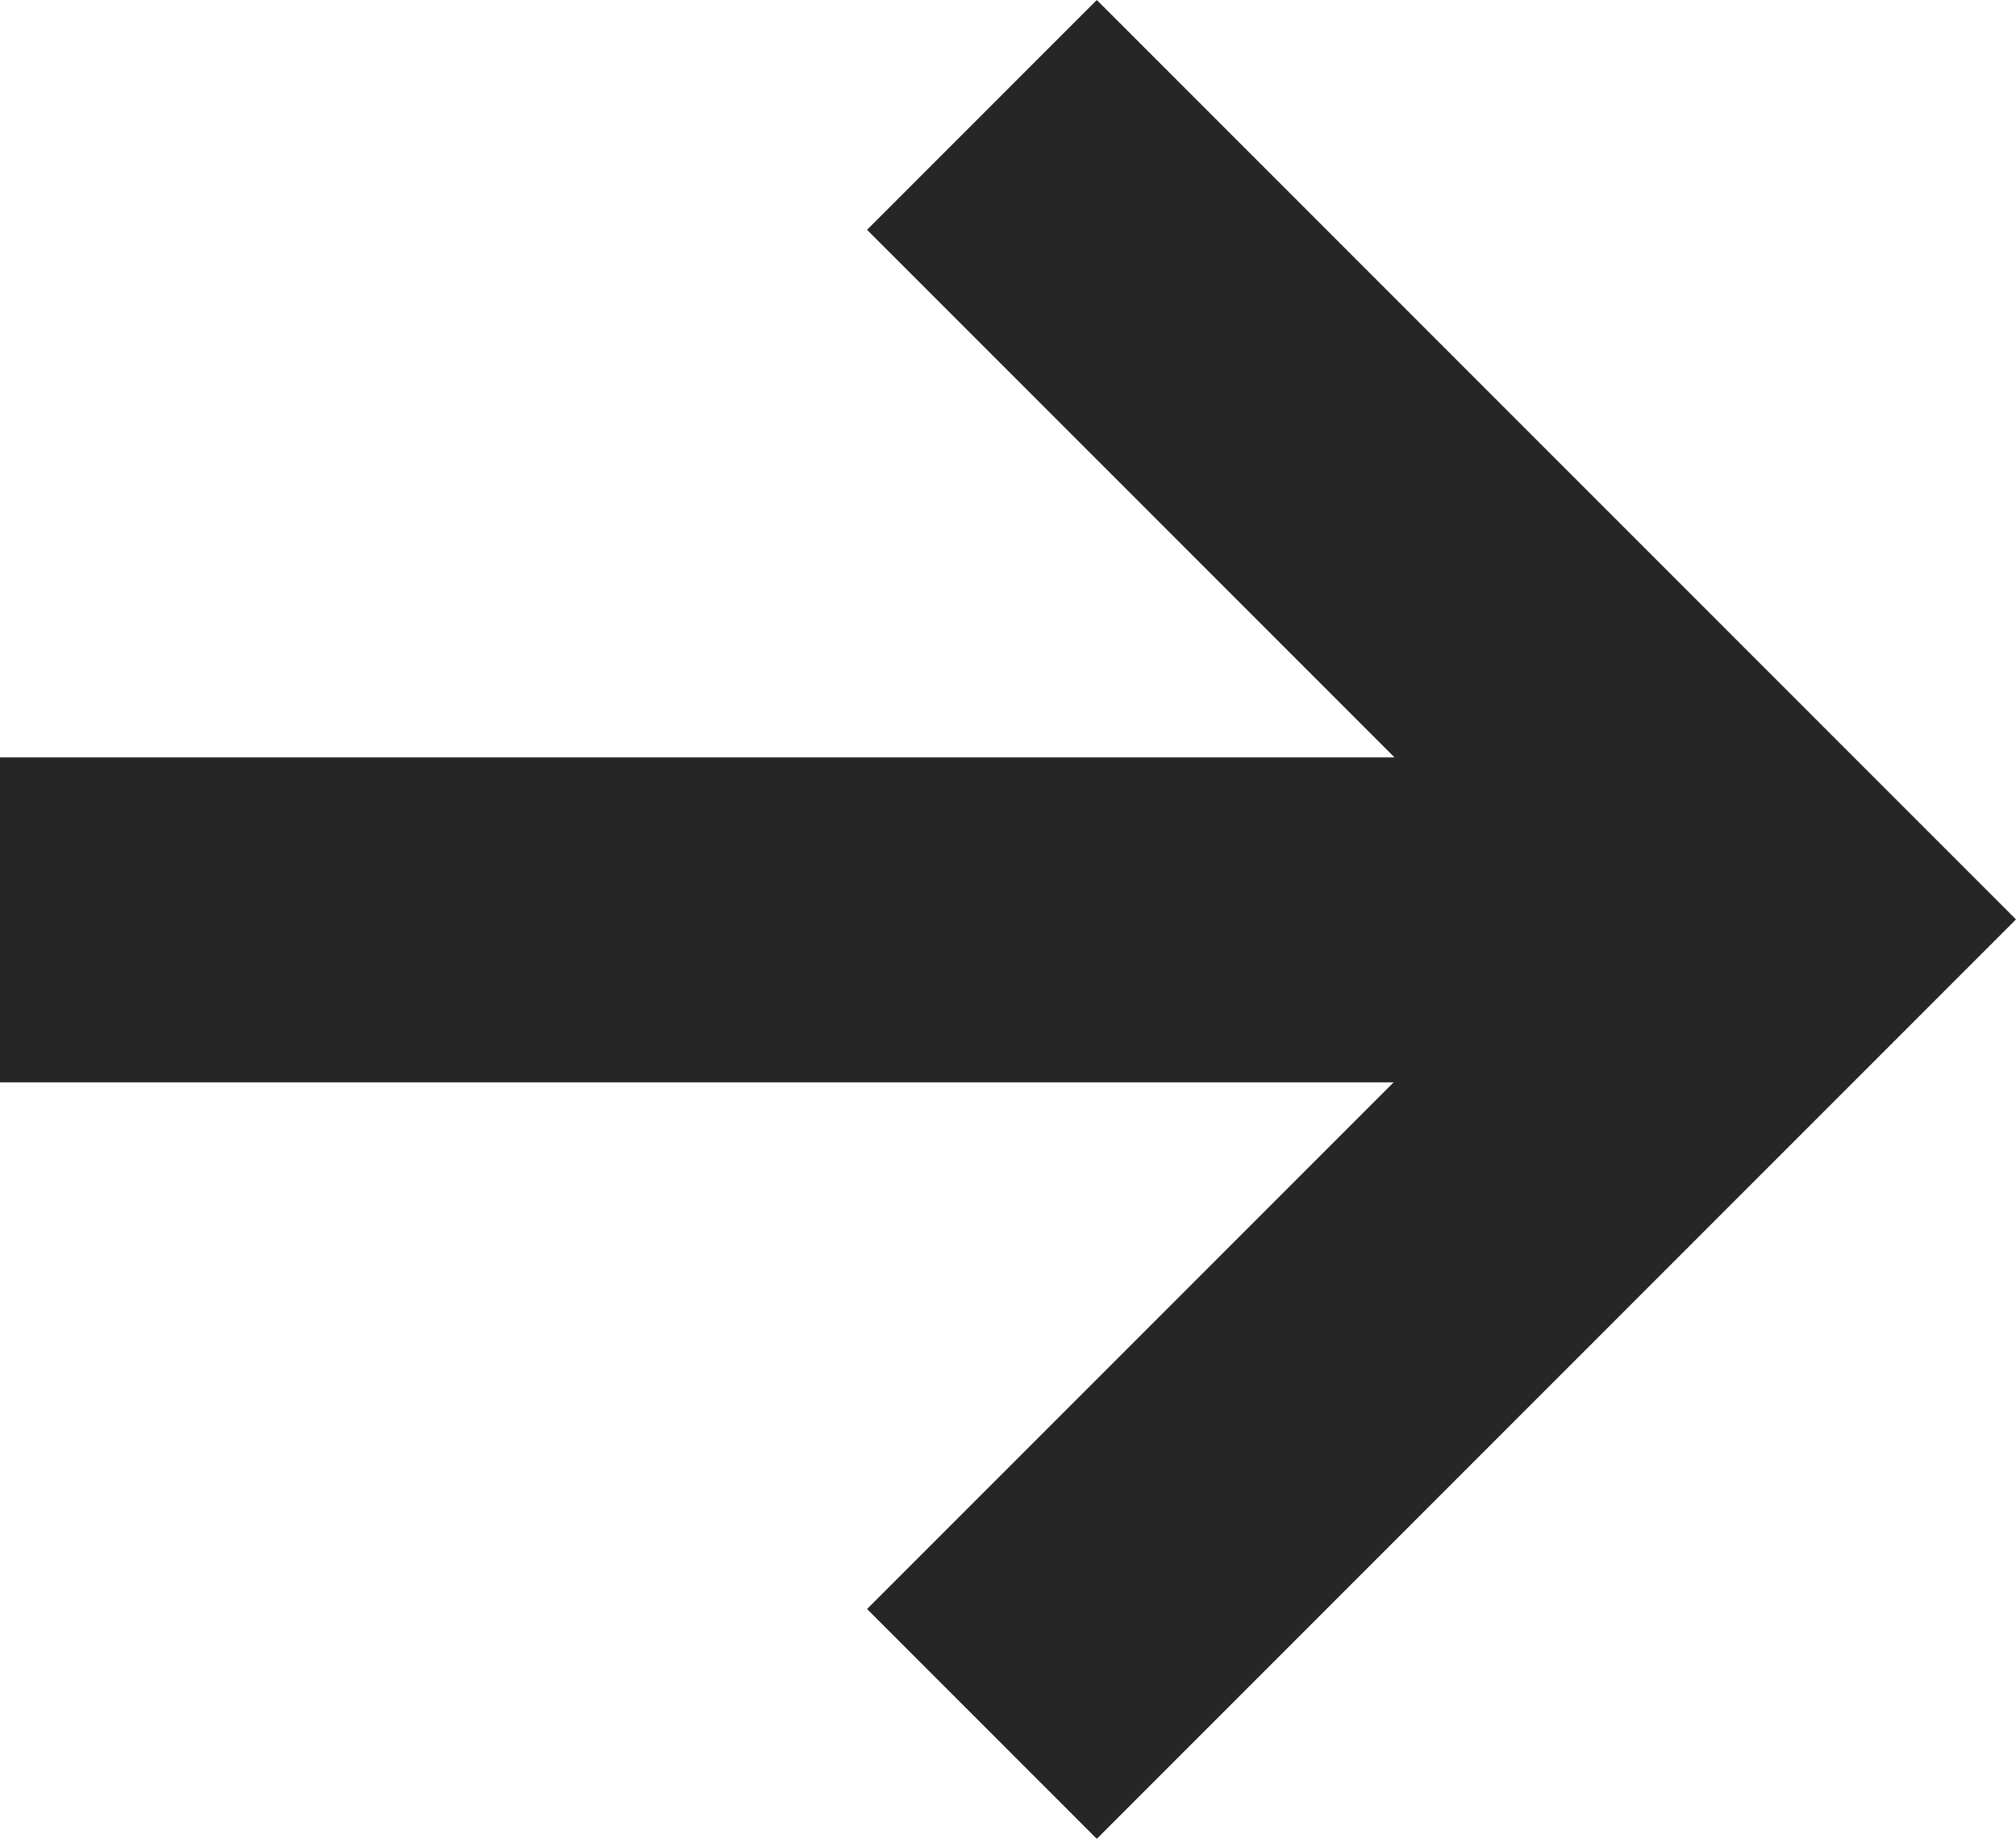 <svg xmlns="http://www.w3.org/2000/svg" width="124.093" height="113.162" viewBox="0 0 124.093 113.162"><defs><style>.a{fill:none;stroke:#262626;stroke-width:20px}</style></defs><path class="a" d="M0 56.611h109.852m-49.411 49.48l49.51-49.51-49.51-49.51"/></svg>
